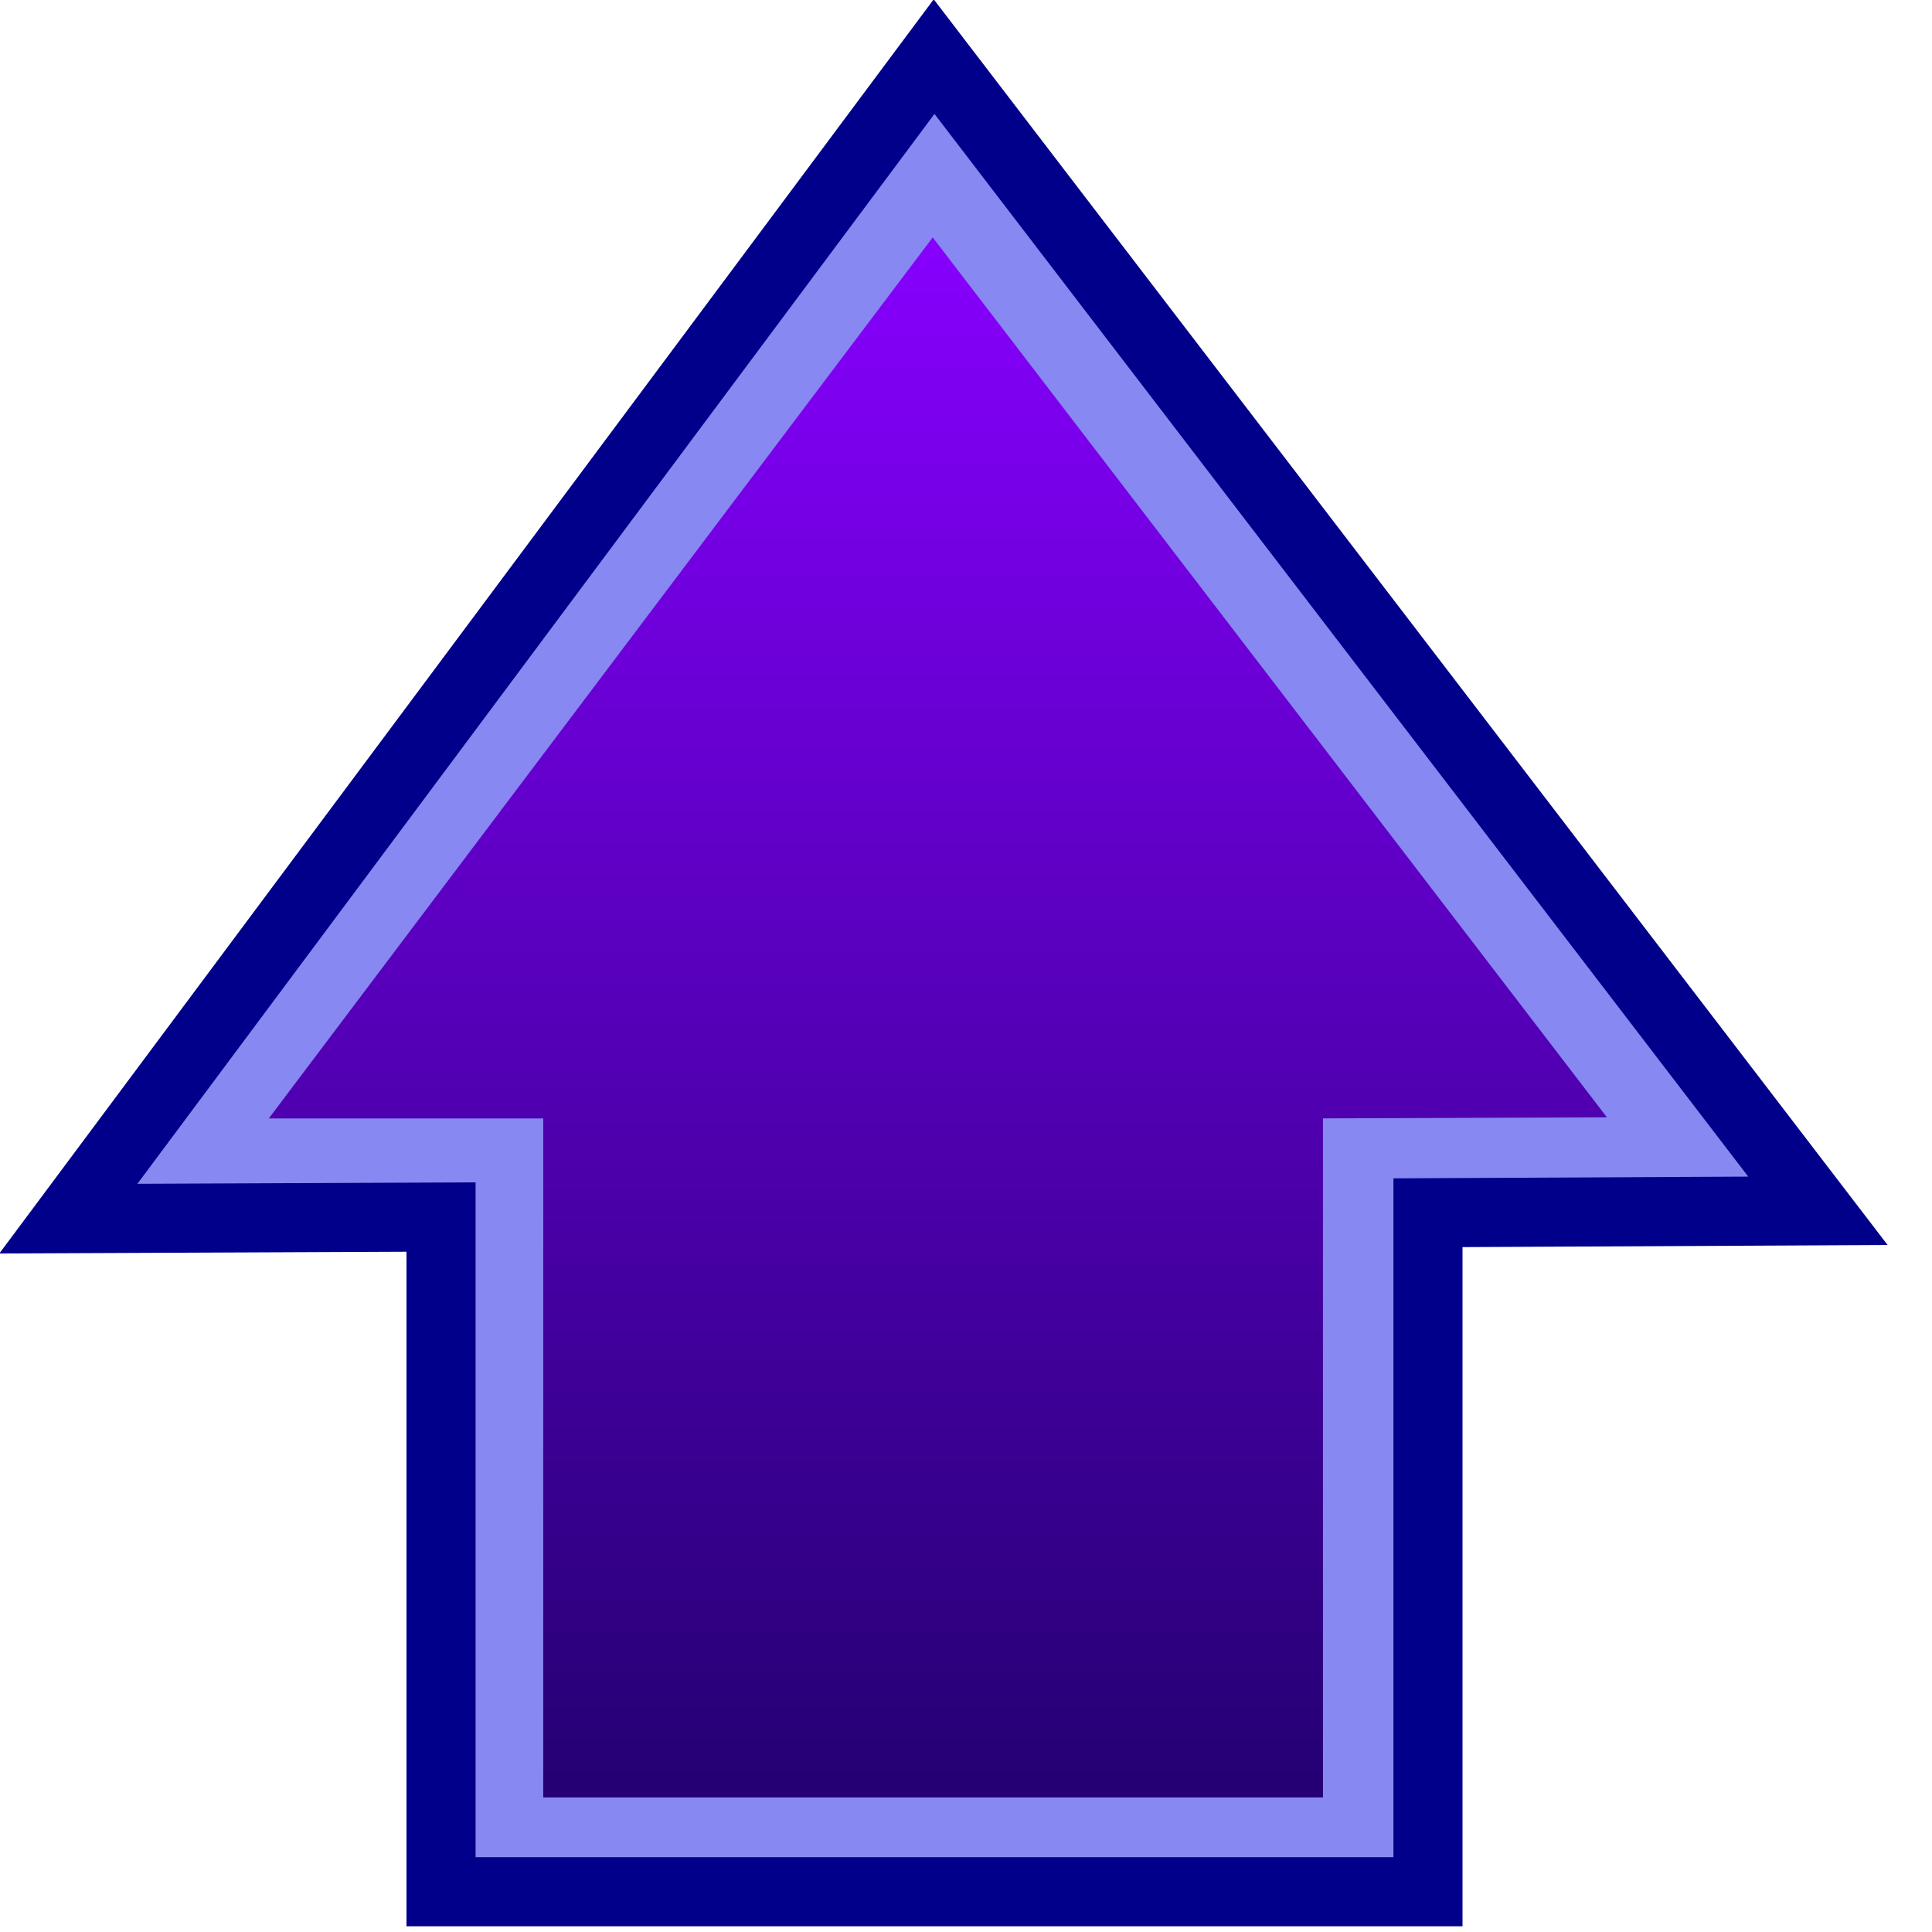 <?xml version="1.0" encoding="UTF-8" standalone="no"?>
<svg  height="506" width="506" xmlns:rdf="http://www.w3.org/1999/02/22-rdf-syntax-ns#" xmlns="http://www.w3.org/2000/svg" xmlns:cc="http://creativecommons.org/ns#" xmlns:xlink="http://www.w3.org/1999/xlink" xmlns:dc="http://purl.org/dc/elements/1.1/" xmlns:svg="http://www.w3.org/2000/svg" id="svg2" version="1.0">
  <defs id="defs4">
    <linearGradient
        id="linearGradient3441"
        y2="329.22"
        gradientUnits="userSpaceOnUse"
        x2="595.51"
        y1="509.84"
        x1="595.51"
      >
      <stop
          id="stop3380"
          style="stop-color:#8800ff"
          offset="0"
      />
      <stop
          id="stop3382"
          style="stop-color:#250074"
          offset="1"
      />
    </linearGradient>
  </defs>

  <g id="layer1" transform="matrix(1 0 0 -1 0 506)">
	<path id="rect2568" style="stroke:#00008b;stroke-width:18.094;fill:#8888f2" d="M115.51 10.55 v176.7l-97.606 -0.42 113.37 152.17 113.37 152.17 115.71 -151.11 115.77 -151.18 -102.13 -0.5v-177.83z"/>
<path id="path3364" style="fill:url(#linearGradient3441)" d="M547.16 405.83h-31.775l76.869 102.01 78.062 -101.88 -32.875 -0.125v-78.625h-90.281z" transform="matrix(2.262 0 0 2.262 -1095.4 -704.91)"/>
	</g>

<!--			
  <g id="layer1" transform="matrix(1 0 0 -1 0 506)">
	<path id="rect2568" style="stroke:#00008b;stroke-width:18.094;fill:#8888f2" d="M115.51 10.55 v176.7l-97.606 -0.42 113.37 152.17 113.37 152.17 115.71 -151.11 115.77 -151.18 -102.13 -0.5v-177.83z"/>
<path id="path3364" style="fill:url(#linearGradient3441)" d="M547.16 405.83h-31.775l76.869 102.01 78.062 -101.88 -32.875 -0.125v-78.625h-90.281z" transform="matrix(2.2617 0 0 2.2617 -1095.4 -704.91)"/>
	</g>


	<line x1="119.51" y1="12.551" x2="248.6" y2="491" stroke="black" />
	<line x1="378" y1="12.551" x2="248.6" y2="478" stroke="black" />
	<rect x="150" y="340" width="190" height="190" style="opacity:1" />
	 <g fill="none">
    <path stroke="black" d="M0 0   l 494 0 v 505 0  l -494 0 z" />
  </g>
	-->

 </svg>
